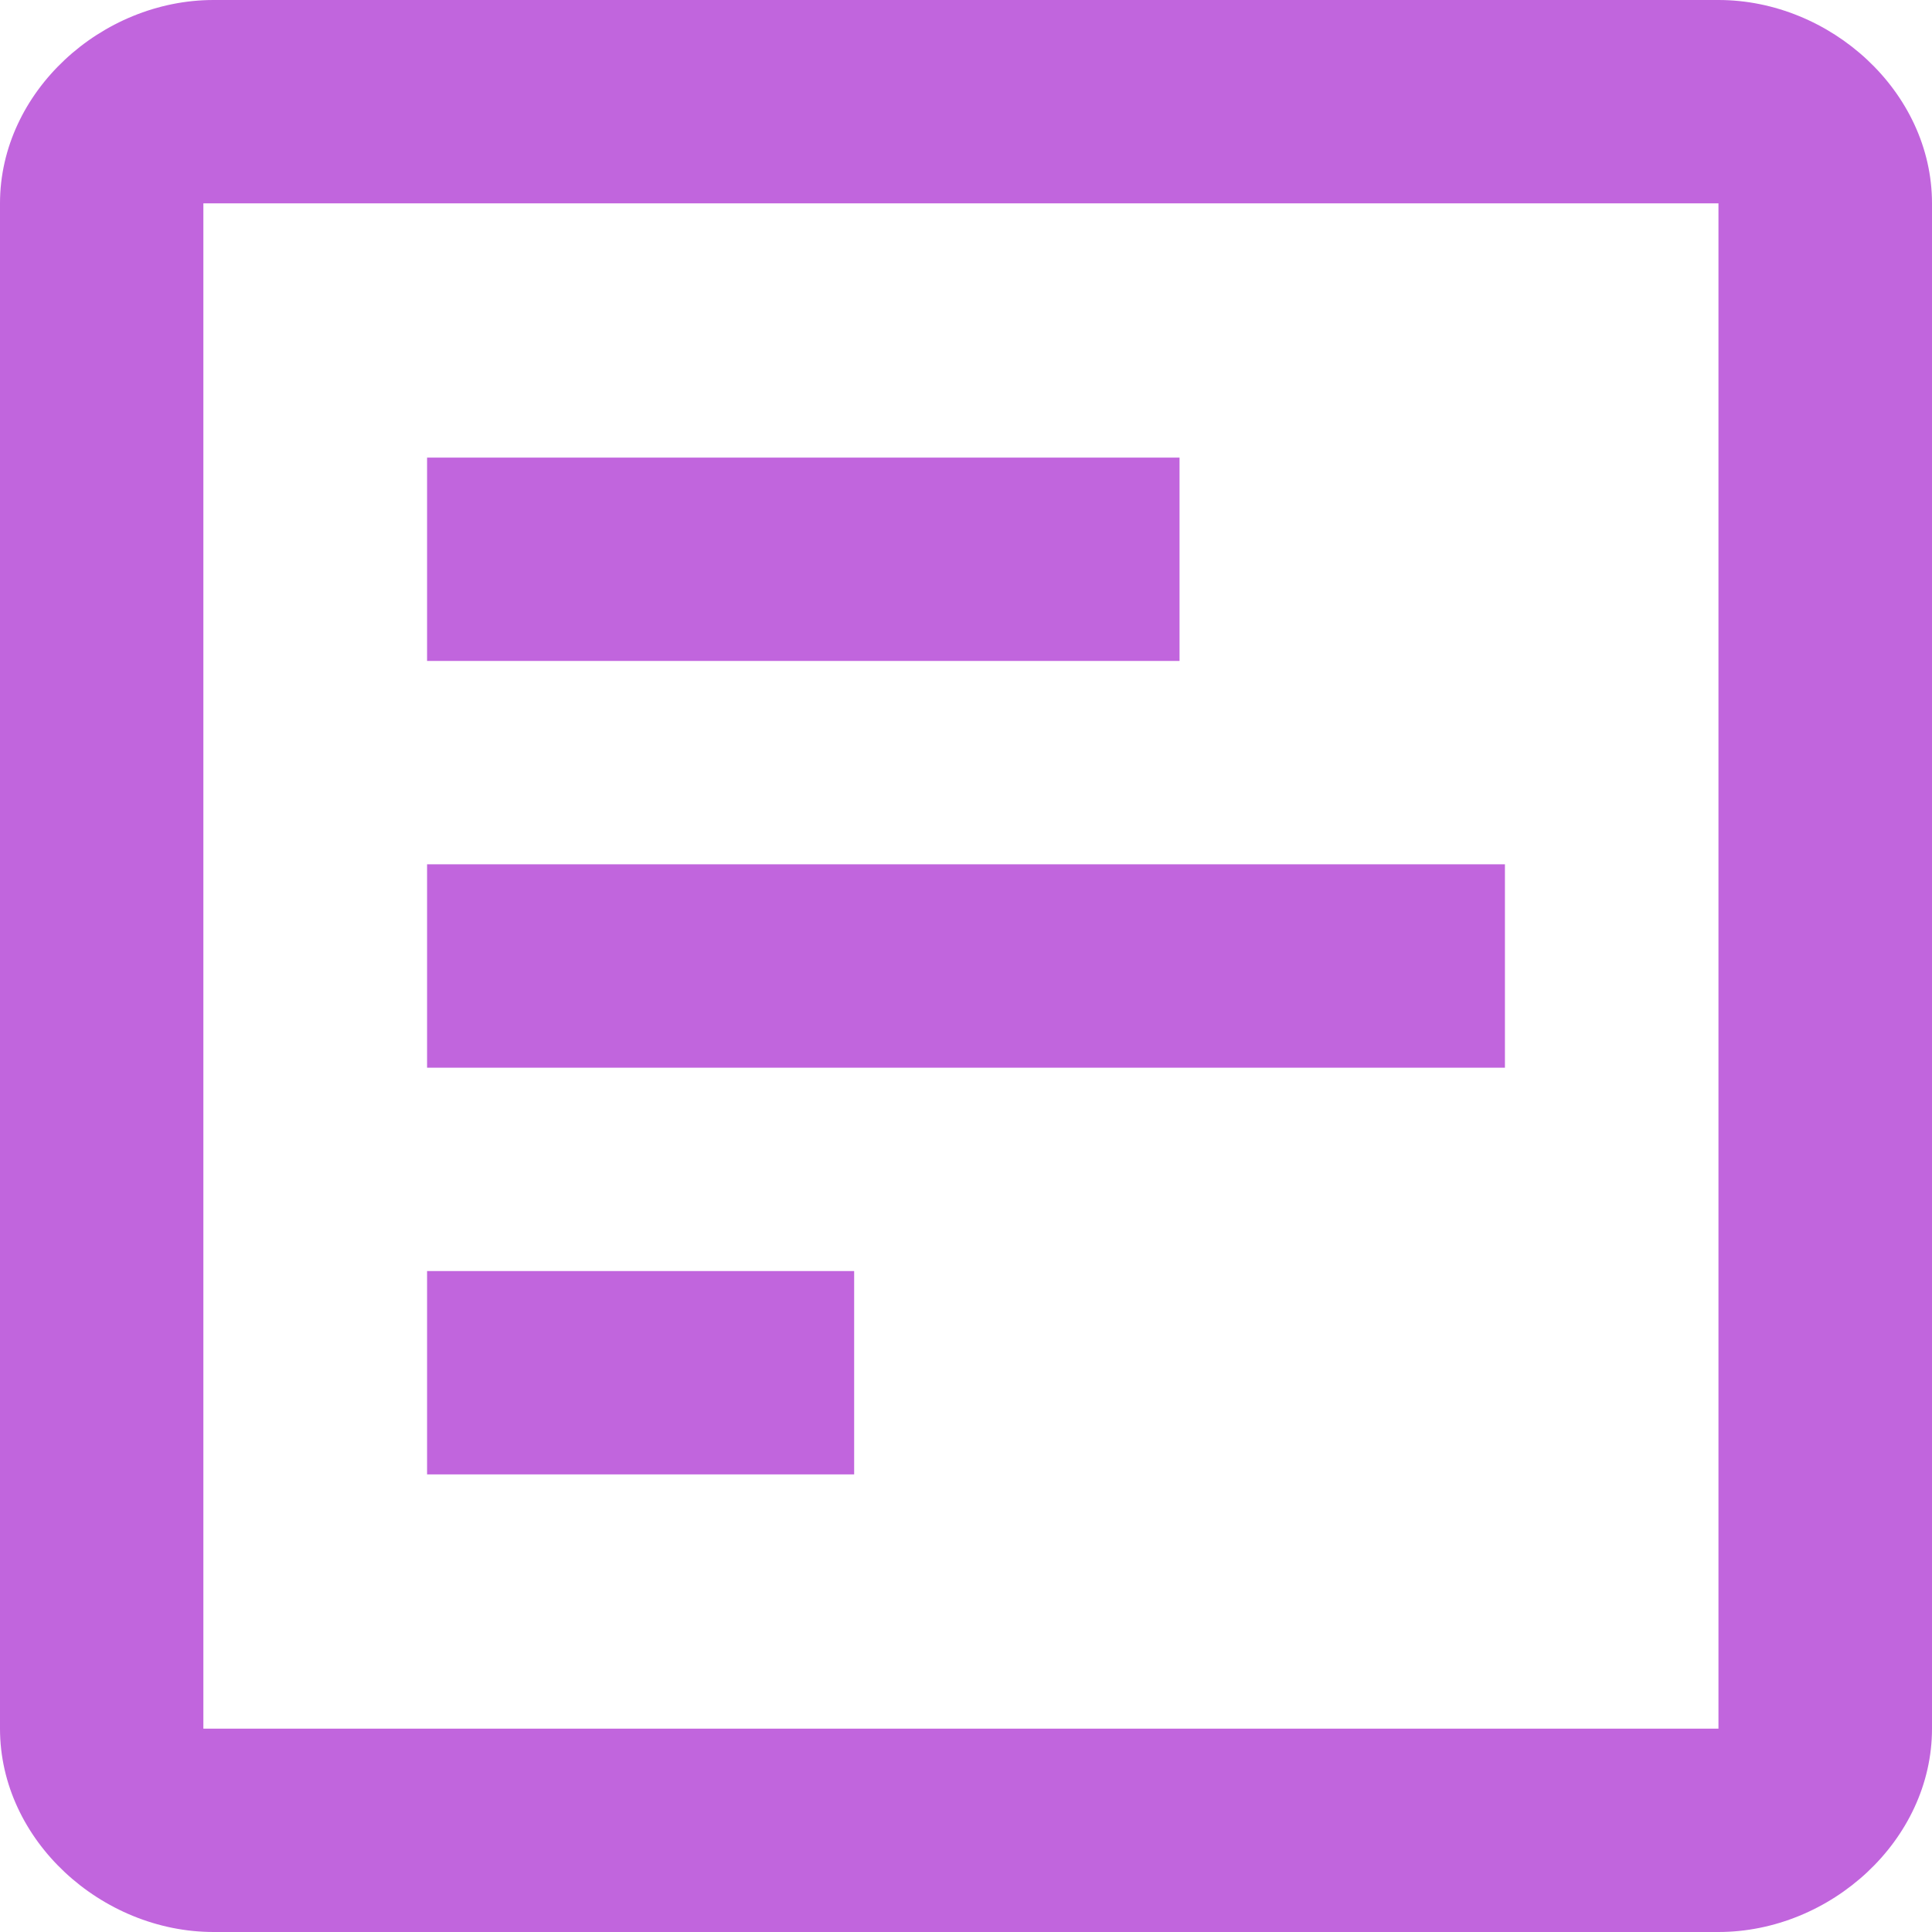 <?xml version="1.0" encoding="utf-8"?>
<!-- Generator: Adobe Illustrator 24.0.3, SVG Export Plug-In . SVG Version: 6.00 Build 0)  -->
<svg version="1.1" id="Layer_1" xmlns="http://www.w3.org/2000/svg" xmlns:xlink="http://www.w3.org/1999/xlink" x="0px" y="0px"
	 viewBox="0 0 19 19" style="enable-background:new 0 0 19 19;" xml:space="preserve">
<style type="text/css">
	.st0{fill:#C165DD;}
</style>
<path id="Path_856" class="st0" d="M4.2,6.5v-2h7.4v2H4.2z M4.2,10.5v-2h10.6v2H4.2z M4.2,14.5v-2h4.2v2H4.2z M2,17V2h14.9v15H2z
	 M19,17V2c0-1.1-1-2-2.1-2H2.1C1,0,0,0.9,0,2v15c0,1.1,1,2,2.1,2h14.8C18,19,19,18.1,19,17L19,17z"/>
</svg>
